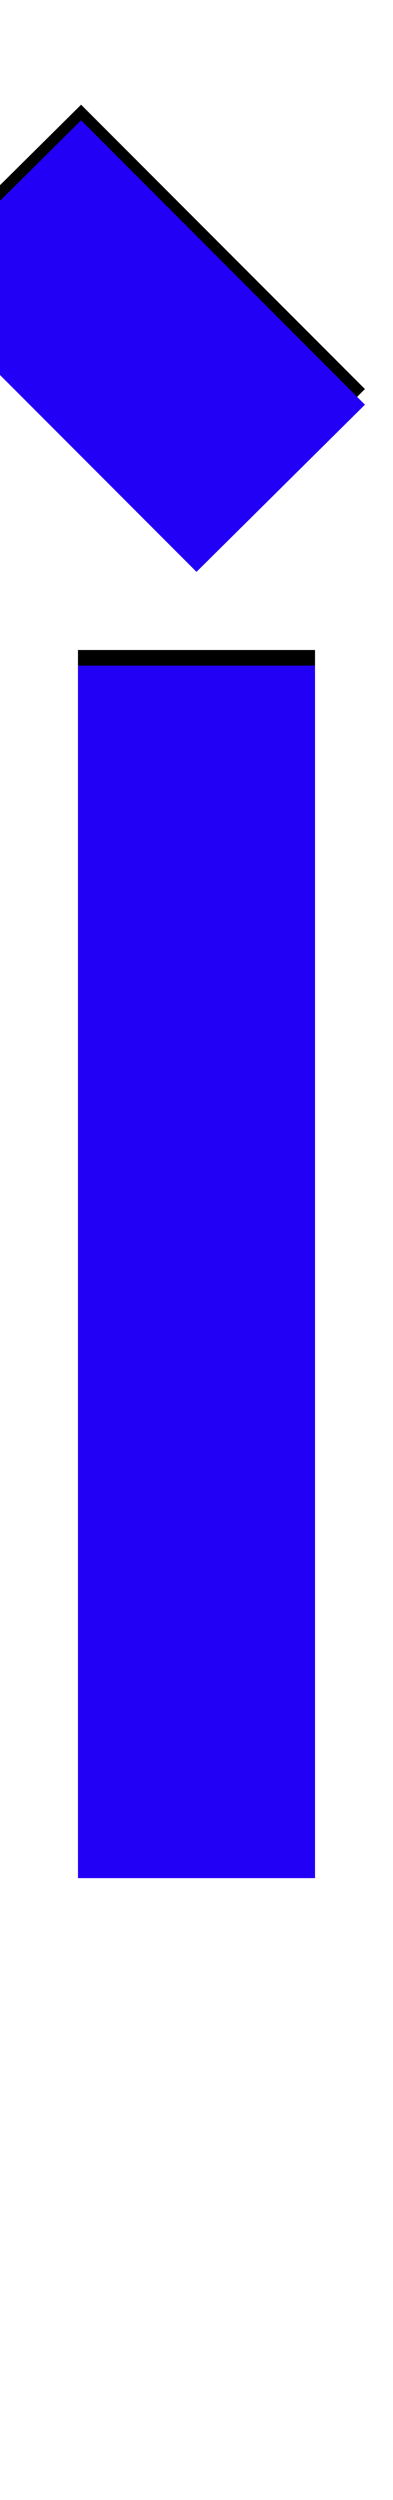 <svg xmlns="http://www.w3.org/2000/svg" id="glyph139" viewBox="0 0 252 1600">
  <defs/>
  <g transform="translate(0, 1200)">
    <path fill="#000000" d="M126 -844L-56 -1026L52 -1133L234 -951ZM50 -784H202V-8H50Z"/>
    <path fill="#2200f5" d="M126 -834L-56 -1016L52 -1123L234 -941ZM50 -774H202V2H50Z"/>
  </g>
</svg>
